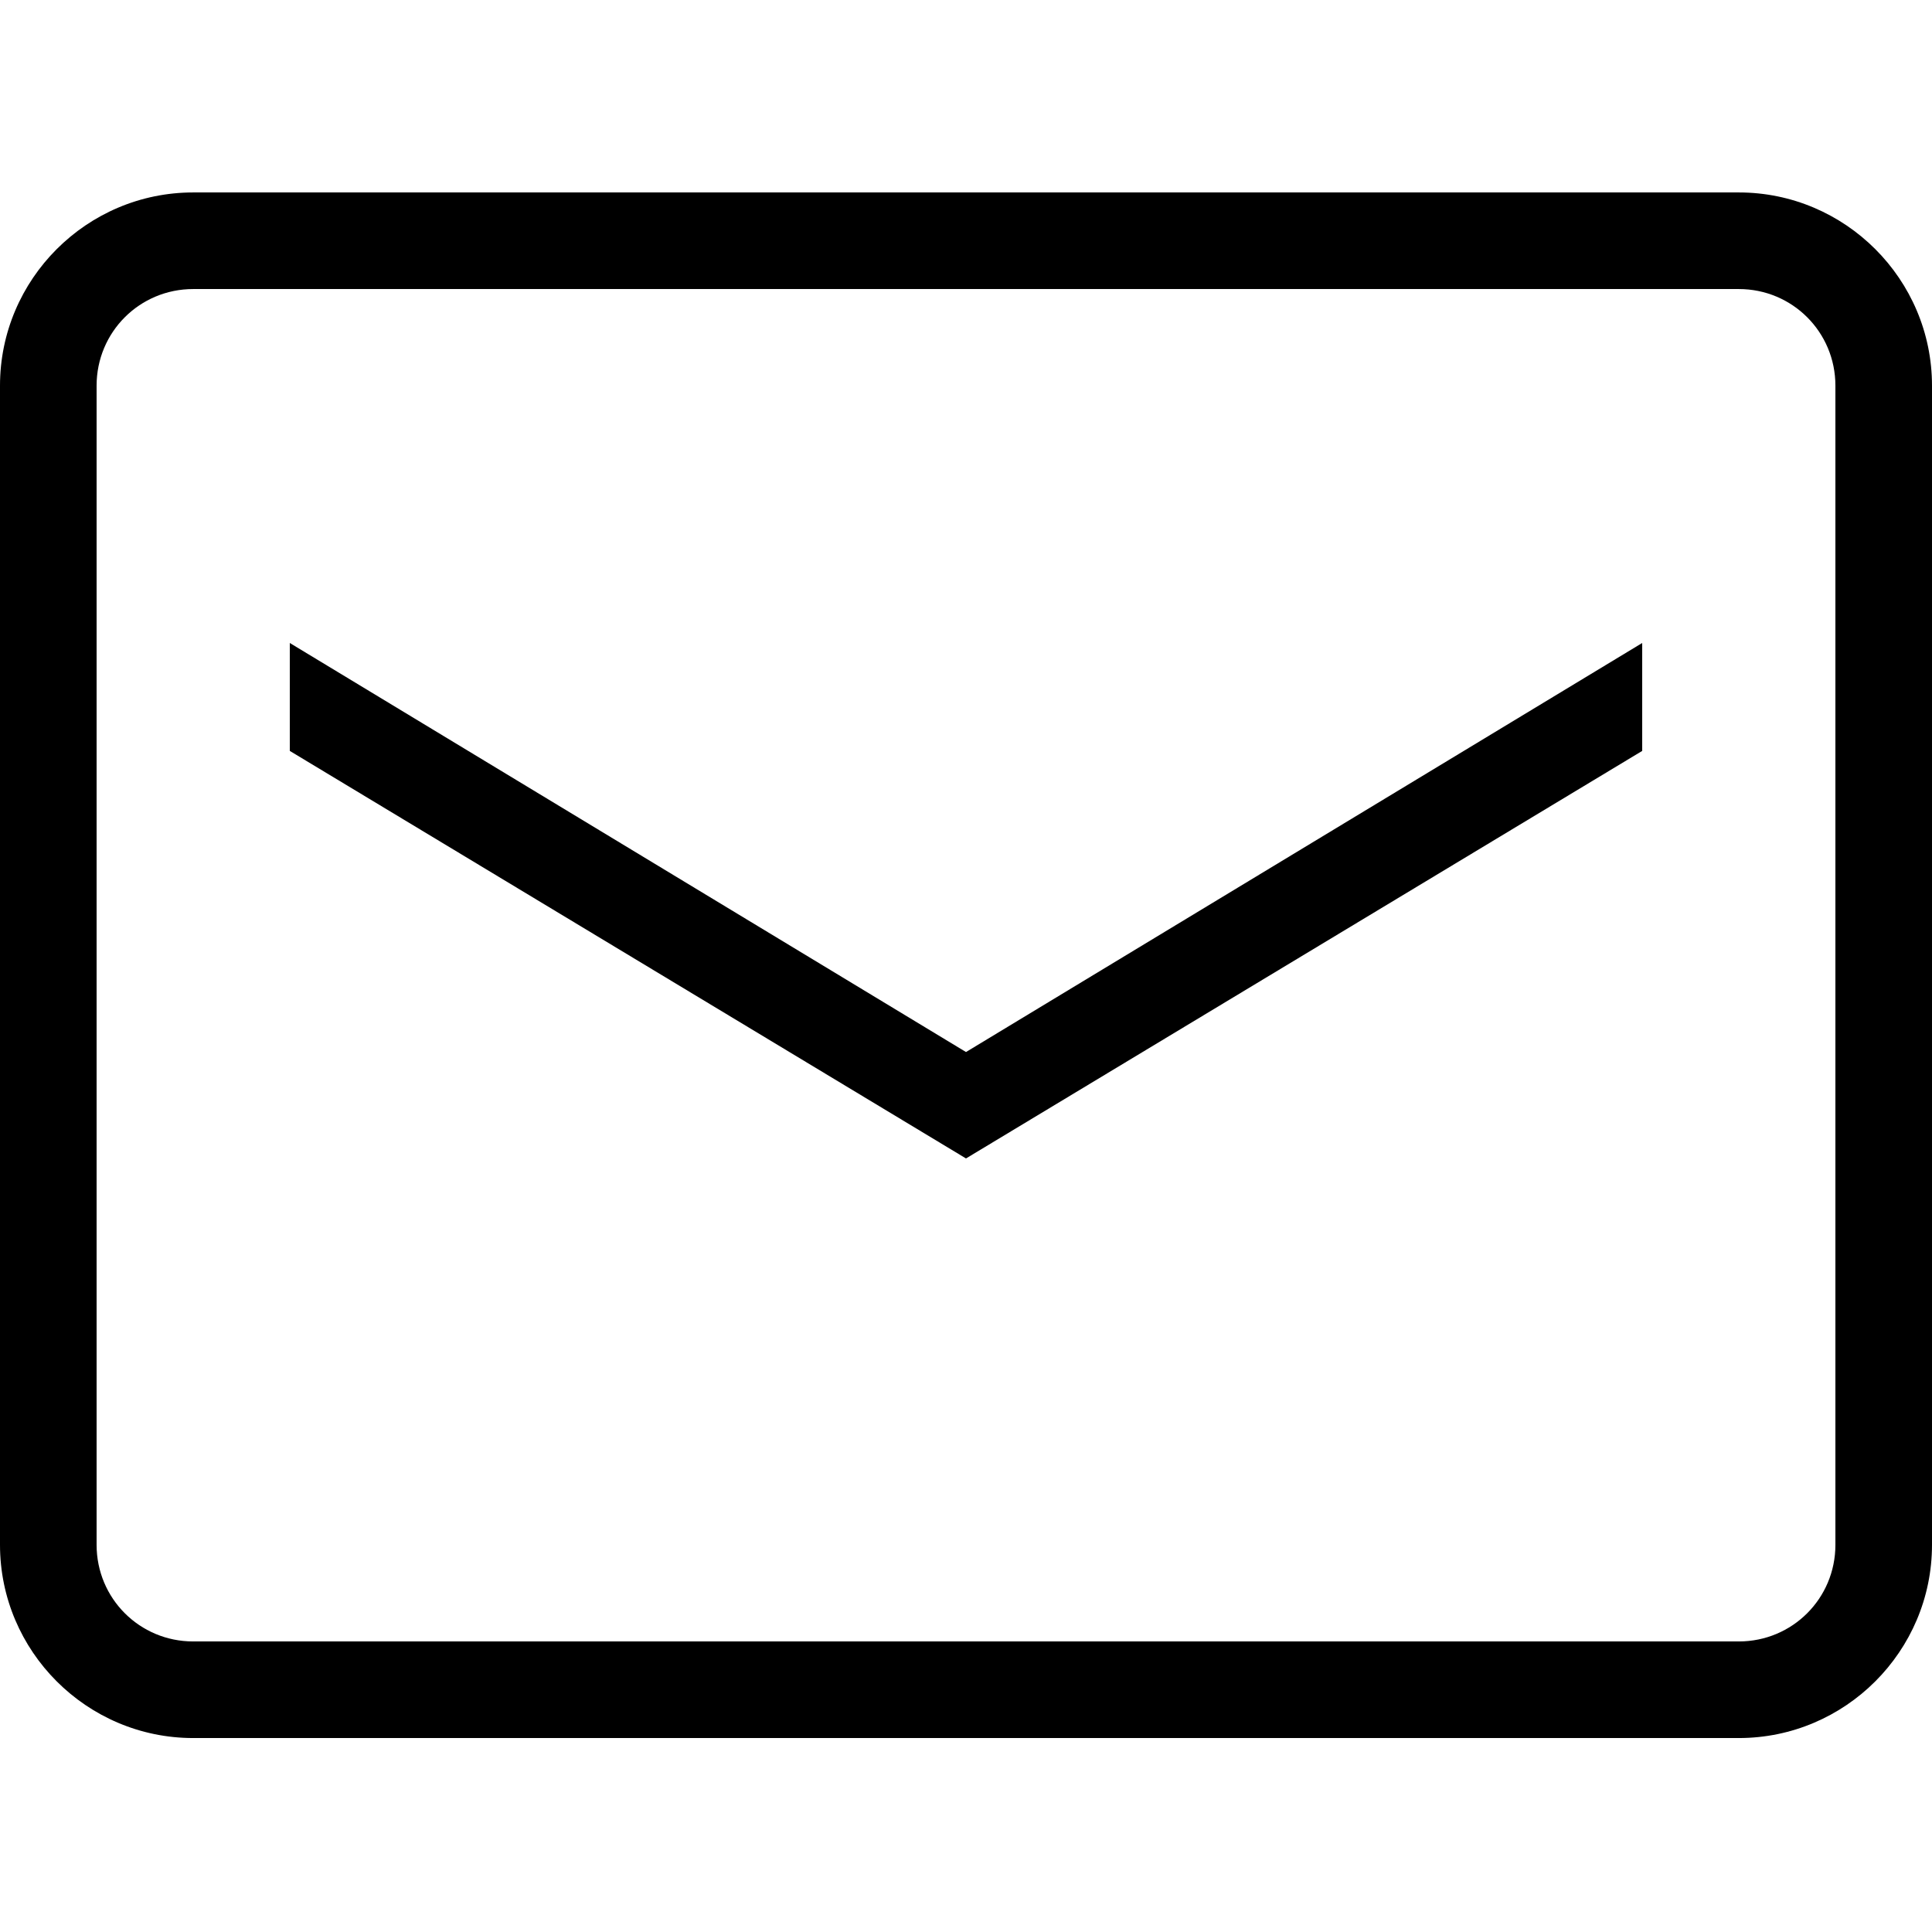 <?xml version="1.0" encoding="utf-8"?>
<!-- Generator: Adobe Illustrator 18.1.0, SVG Export Plug-In . SVG Version: 6.00 Build 0)  -->
<!DOCTYPE svg PUBLIC "-//W3C//DTD SVG 1.1//EN" "http://www.w3.org/Graphics/SVG/1.1/DTD/svg11.dtd">
<svg version="1.1" id="レイヤー_1" xmlns="http://www.w3.org/2000/svg" xmlns:xlink="http://www.w3.org/1999/xlink" x="0px"
	 y="0px" viewBox="0 0 256 256" enable-background="new 0 0 256 256" xml:space="preserve">
<path d="M230.4,25.5H25.6C11.5,25.5,0,37,0,51.1v153.6c0,14.1,11.5,25.6,25.6,25.6h204.8c14.1,0,25.6-11.5,25.6-25.6V51.1
	C256,37,244.5,25.5,230.4,25.5z M243.2,204.7c0,7.1-5.7,12.8-12.8,12.8H25.6c-7.1,0-12.8-5.7-12.8-12.8V51.1
	c0-7.1,5.7-12.8,12.8-12.8h204.8c7.1,0,12.8,5.7,12.8,12.8V204.7z"/>
<polygon points="217.6,85.2 128,139.4 38.4,85.2 38.4,99.5 128,153.5 217.6,99.5 "/>
</svg>
